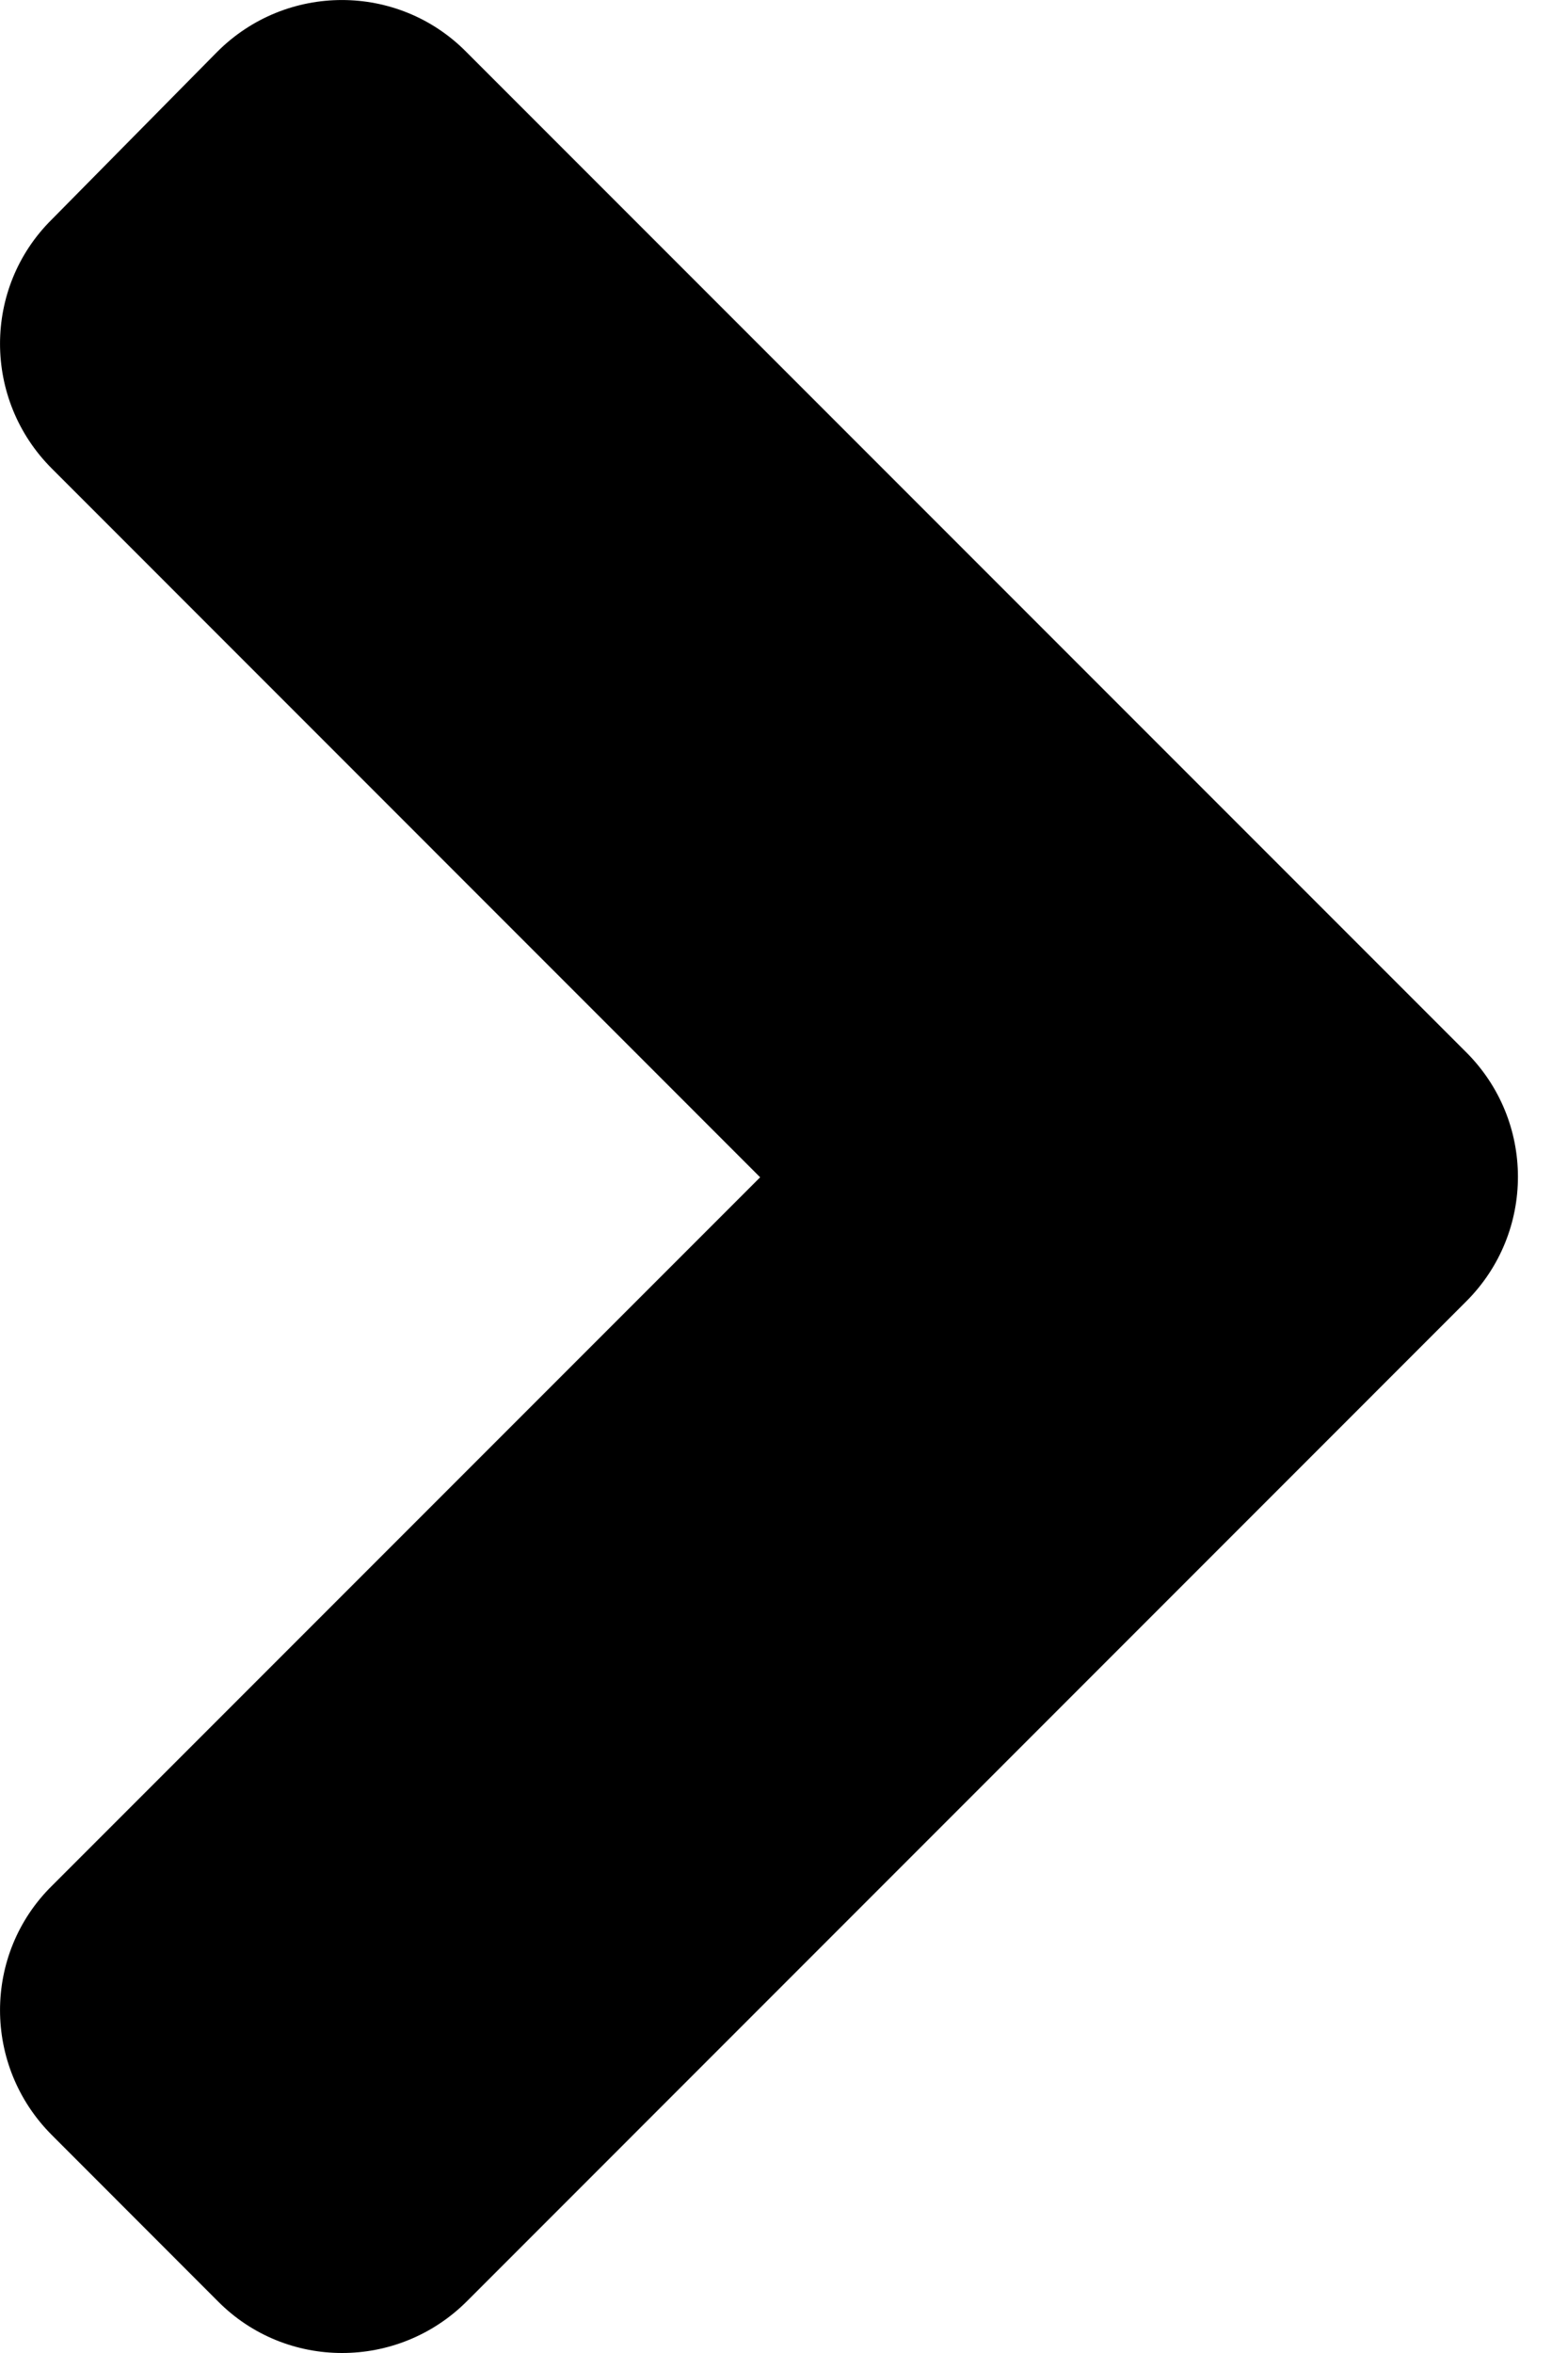<svg width="14" height="21" viewBox="0 0 14 21" fill="none" xmlns="http://www.w3.org/2000/svg">
<path d="M13.091 11.615L4.169 20.538C3.552 21.154 2.555 21.154 1.945 20.538L0.463 19.055C-0.154 18.438 -0.154 17.441 0.463 16.831L6.787 10.507L0.463 4.182C-0.154 3.566 -0.154 2.568 0.463 1.958L1.939 0.463C2.555 -0.154 3.552 -0.154 4.163 0.463L13.085 9.385C13.708 10.001 13.708 10.999 13.091 11.615Z" fill="black"/>
</svg>
